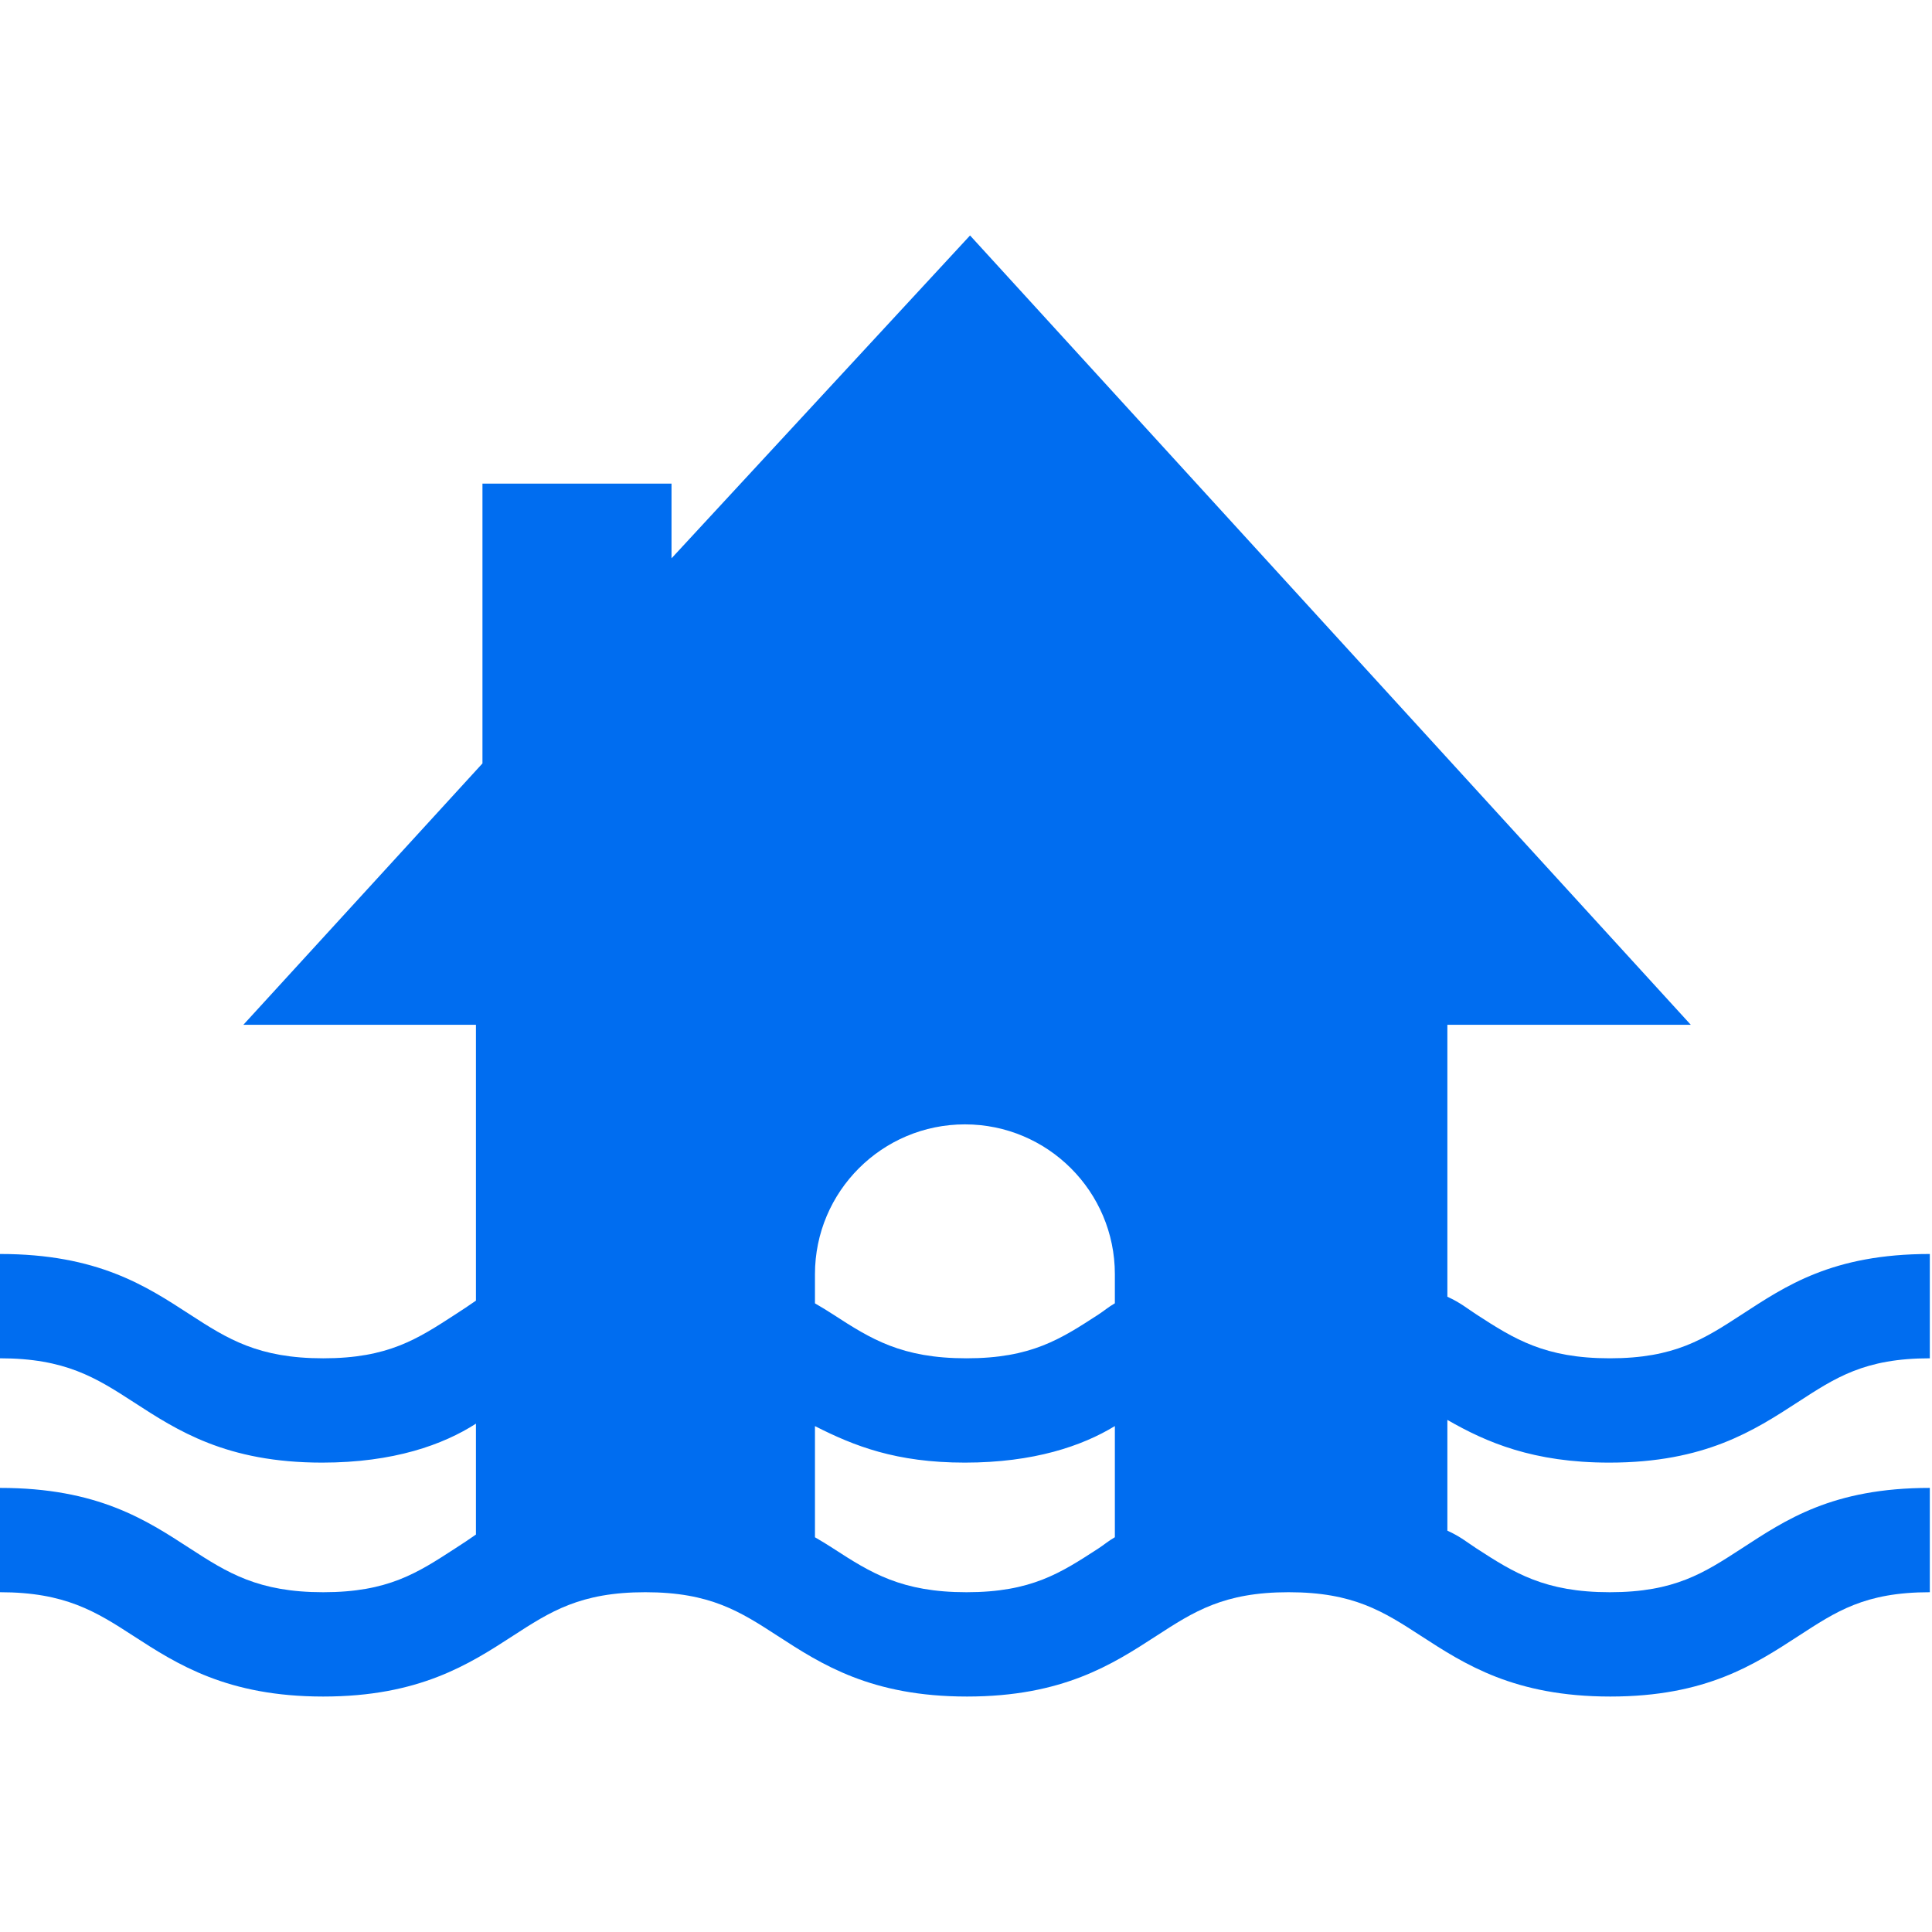 <?xml version="1.0" encoding="iso-8859-1"?>
<!-- Generator: Adobe Illustrator 17.1.0, SVG Export Plug-In . SVG Version: 6.00 Build 0)  -->
<!DOCTYPE svg PUBLIC "-//W3C//DTD SVG 1.1//EN" "http://www.w3.org/Graphics/SVG/1.1/DTD/svg11.dtd">
<svg xmlns="http://www.w3.org/2000/svg" xmlns:xlink="http://www.w3.org/1999/xlink" version="1.1" id="Capa_1" x="0px" y="0px" viewBox="0 0 296.334 296.334" style="enable-background:new 0 0 296.334 296.334;" xml:space="preserve" width="512px" height="512px">
<g>
	<g>
		<polygon points="0.332,199.174 0.333,199.174 0.333,199.174   " fill="#006DF0"/>
		<polygon points="296.334,199.174 296.333,199.174 296.333,199.174   " fill="#006DF0"/>
		<polygon points="296.333,235.053 296.333,235.053 296.334,235.053   " fill="#006DF0"/>
		<polygon points="0.332,235.053 0.333,235.053 0.333,235.053   " fill="#006DF0"/>
	</g>
	<g>
		<path d="M246.83,224.339c14.702,0,22.225-4.935,28.938-9.288c5.781-3.75,10.232-6.712,20.232-6.712v-16    c-15,0-22.143,4.935-28.856,9.288c-5.781,3.75-10.264,6.712-20.231,6.712c-9.968,0-14.66-2.962-20.441-6.712    c-1.391-0.901-2.472-1.827-4.472-2.729v-41.717h37.334L148.789,36.116L103,85.635V74.181H74v42.914l-36.67,40.086H73v42.313    c-1,0.711-2.106,1.43-3.192,2.134c-5.781,3.75-10.263,6.712-20.229,6.712c-9.965,0-14.656-2.962-20.435-6.712    C22.432,197.273,15,192.339,0,192.339v16c10,0,14.697,2.962,20.478,6.712c6.711,4.354,14.234,9.288,28.934,9.288    c10.993,0,18.588-2.76,23.588-5.973v17.006c-1,0.711-2.106,1.43-3.192,2.134c-5.781,3.75-10.263,6.712-20.229,6.712    c-9.965,0-14.656-2.962-20.435-6.712C22.432,233.152,15,228.218,0,228.218v16c10,0,14.697,2.962,20.478,6.712    c6.711,4.354,14.401,9.288,29.101,9.288s22.349-4.935,29.061-9.288c5.78-3.75,10.368-6.712,20.332-6.712    c9.966,0,14.543,2.962,20.324,6.712c6.712,4.354,14.325,9.288,29.025,9.288c14.7,0,22.31-4.935,29.022-9.288    c5.78-3.75,10.348-6.712,20.313-6.712c9.967,0,14.535,2.962,20.316,6.712c6.713,4.354,14.322,9.288,29.024,9.288    c14.702,0,22.142-4.935,28.855-9.288c5.781-3.75,10.149-6.712,20.149-6.712v-16c-15,0-22.143,4.935-28.856,9.288    c-5.781,3.75-10.264,6.712-20.231,6.712c-9.968,0-14.66-2.962-20.441-6.712c-1.391-0.901-2.472-1.827-4.472-2.73v-16.988    C228,221.239,235.181,224.339,246.83,224.339z M147.999,172.458c12.695,0,23.001,10.291,23.001,22.984v4.46    c-1,0.576-1.65,1.155-2.528,1.725c-5.781,3.75-10.263,6.712-20.229,6.712c-9.966,0-14.656-2.962-20.437-6.712    c-0.873-0.566-1.806-1.143-2.806-1.717v-4.468C125,182.749,135.306,172.458,147.999,172.458z M168.472,237.506    c-5.781,3.75-10.263,6.712-20.229,6.712c-9.966,0-14.656-2.962-20.437-6.712c-0.873-0.566-1.806-1.143-2.806-1.717v-17.05    c6,3.049,12.431,5.6,22.993,5.6c10.571,0,18.007-2.555,23.007-5.607v17.05C170,236.357,169.35,236.937,168.472,237.506z" fill="#006DF0"/>
	</g>
</g>
<g>
</g>
<g>
</g>
<g>
</g>
<g>
</g>
<g>
</g>
<g>
</g>
<g>
</g>
<g>
</g>
<g>
</g>
<g>
</g>
<g>
</g>
<g>
</g>
<g>
</g>
<g>
</g>
<g>
</g>
</svg>
